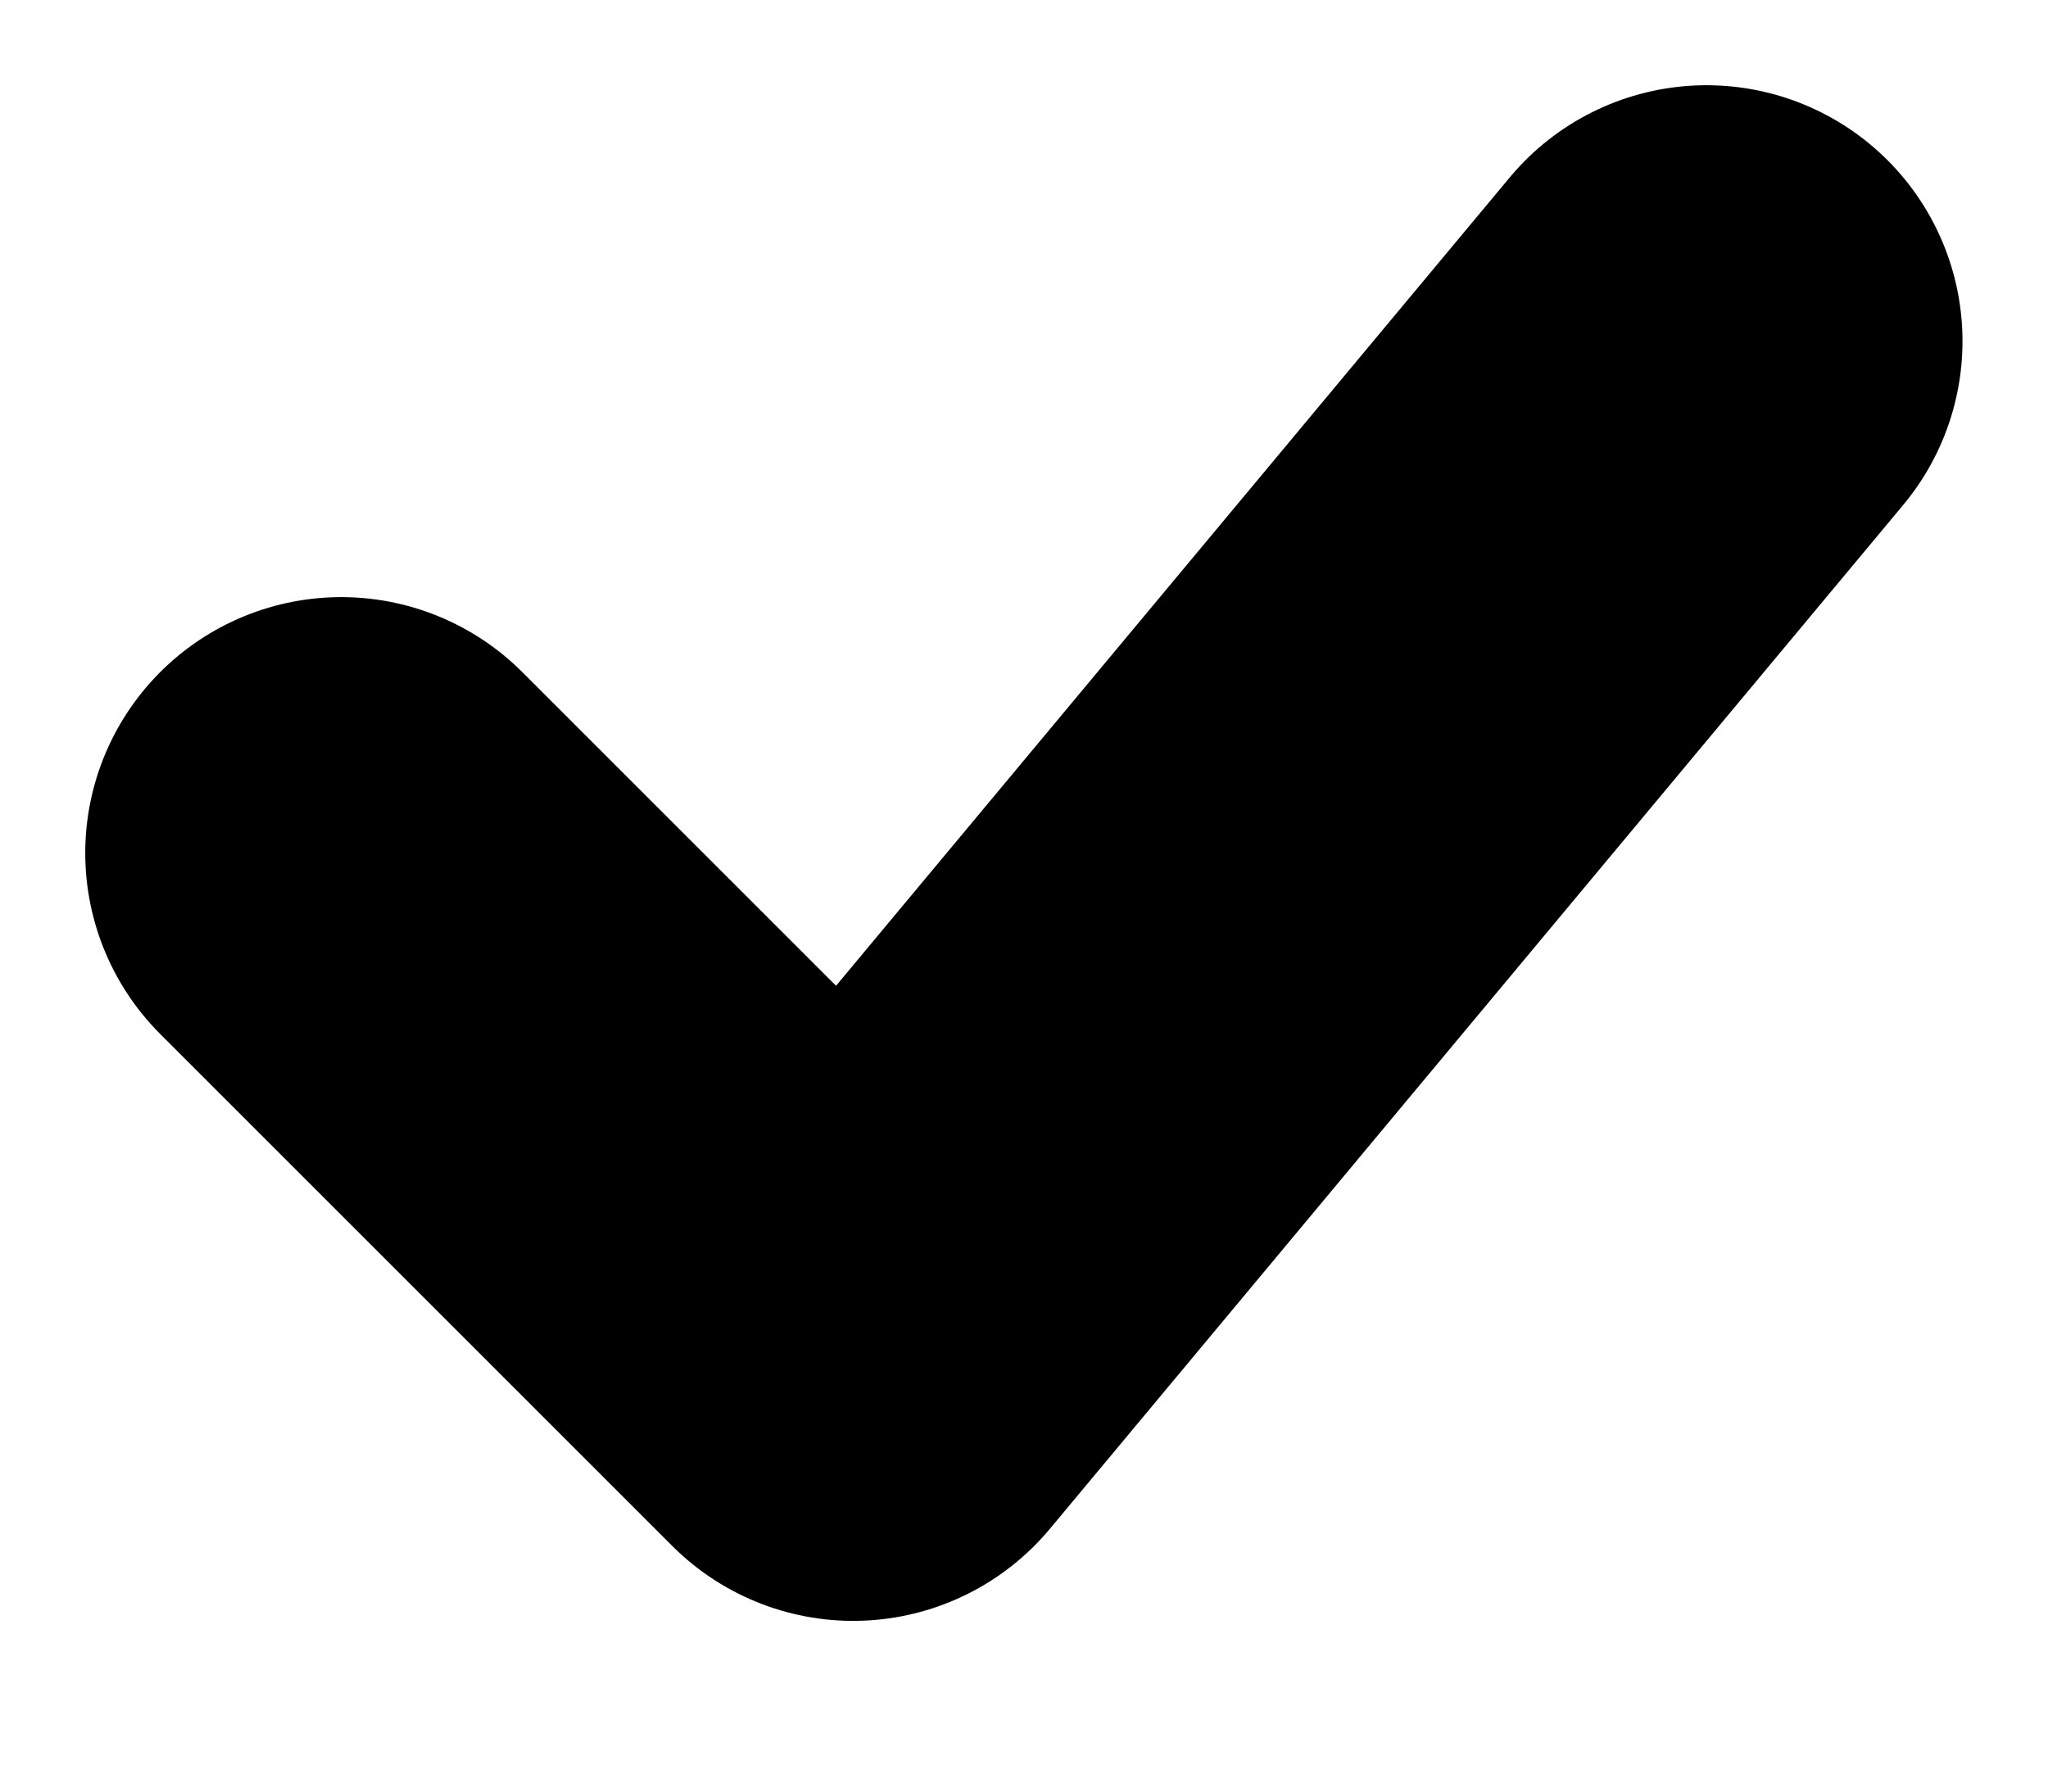 <svg width="8" height="7" viewBox="0 0 8 7" fill="none" xmlns="http://www.w3.org/2000/svg">
<path d="M1.333 3.333L3.333 5.333L6.666 1.333" stroke="black" stroke-width="2" stroke-linecap="round" stroke-linejoin="round"/>
</svg>

